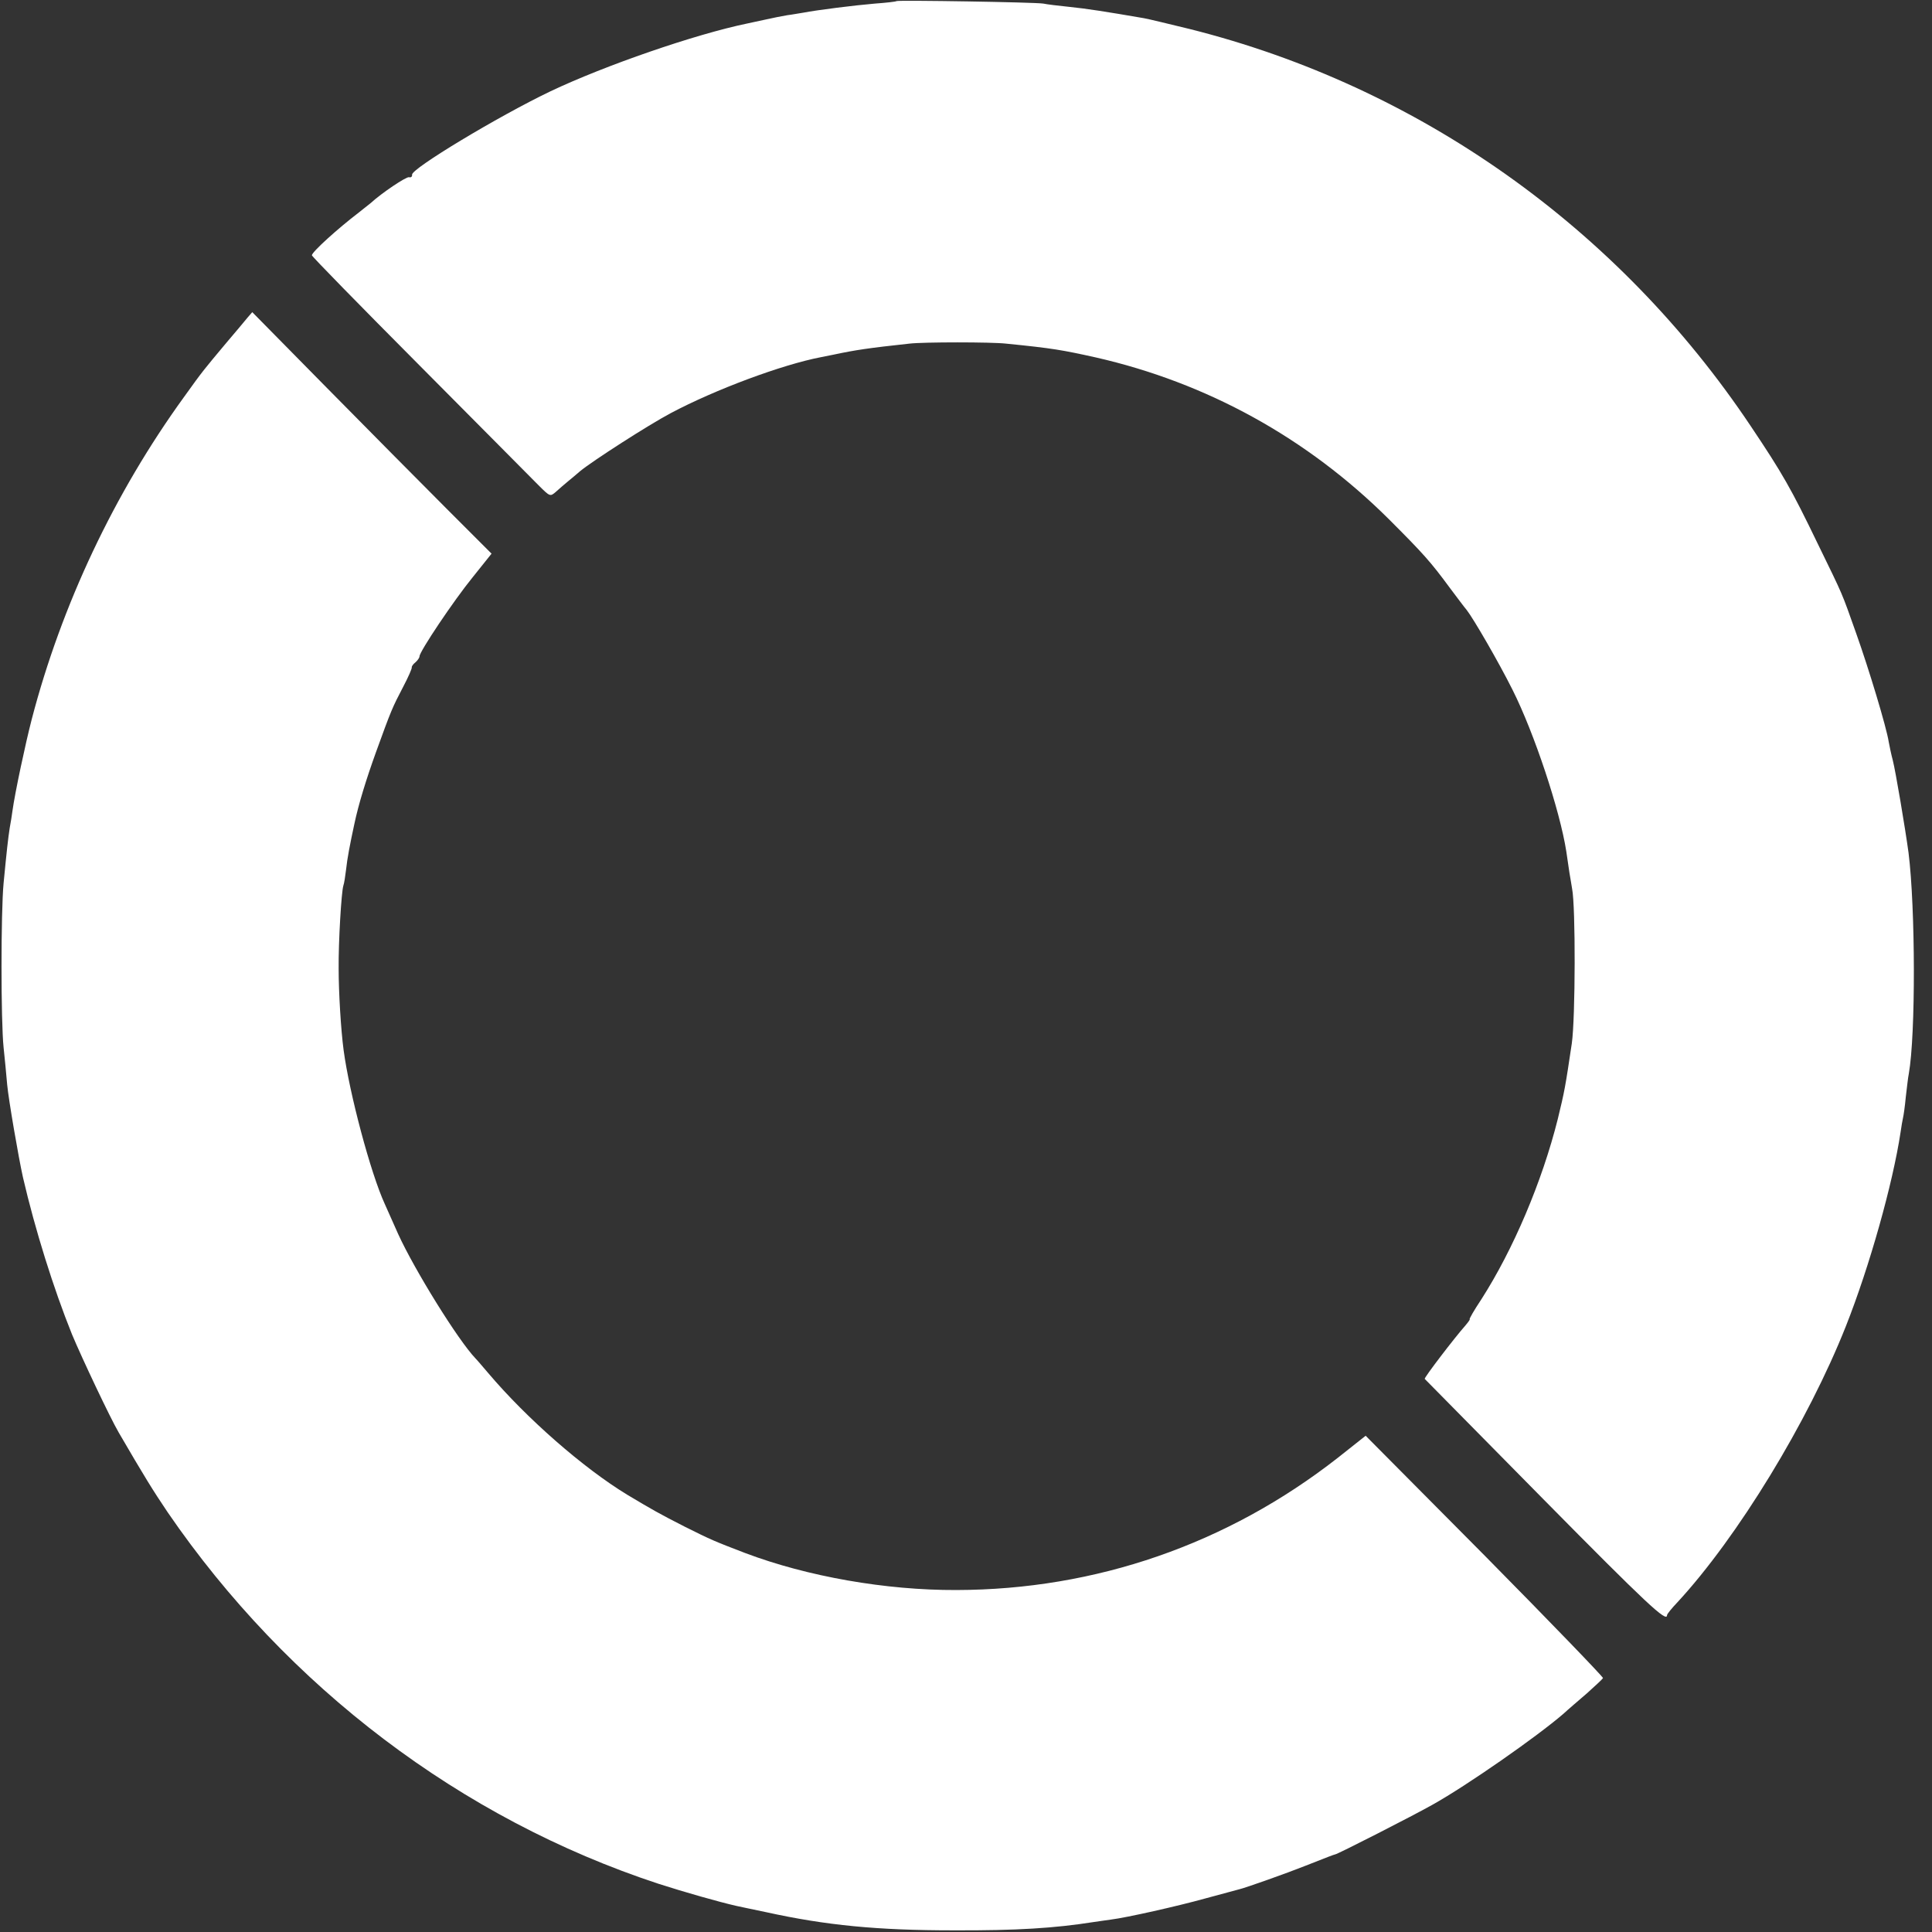 <?xml version="1.0" standalone="no"?>
<!DOCTYPE svg PUBLIC "-//W3C//DTD SVG 20010904//EN"
 "http://www.w3.org/TR/2001/REC-SVG-20010904/DTD/svg10.dtd">
<svg version="1.0" xmlns="http://www.w3.org/2000/svg"
 width="700pt" height="700pt" viewBox="0 0 700 700"
 preserveAspectRatio="xMidYMid meet">
<rect x="0" y="0" width="700" height="700" fill="#333333" stroke="none"/>
<g transform="translate(0,700) scale(0.1,-0.1)"
fill="white" stroke="none">
<path d="M3248 6996 c-1 -2 -37 -6 -78 -9 -72 -6 -208 -23 -260 -33 -14 -2
-40 -7 -57 -9 -18 -3 -54 -10 -80 -16 -27 -6 -56 -12 -65 -14 -189 -39 -516
-152 -714 -246 -190 -91 -505 -281 -501 -302 1 -7 -4 -11 -11 -9 -11 2 -100
-58 -138 -93 -6 -5 -26 -21 -44 -35 -76 -58 -170 -143 -170 -155 0 -4 174
-182 388 -397 213 -214 407 -410 431 -434 44 -44 44 -44 65 -26 12 11 32 28
44 38 13 11 33 27 44 37 45 37 247 167 328 210 162 86 404 176 545 203 11 2
31 6 45 9 80 17 127 24 275 40 51 6 297 6 350 0 170 -17 203 -23 325 -50 404
-92 766 -292 1061 -585 127 -127 152 -155 222 -250 27 -36 54 -72 61 -80 25
-32 116 -189 166 -289 79 -157 172 -438 195 -586 3 -22 8 -56 11 -75 3 -19 8
-46 10 -60 13 -65 12 -469 -1 -560 -24 -161 -26 -172 -51 -275 -57 -227 -161
-472 -277 -653 -26 -39 -45 -72 -42 -72 2 0 -5 -10 -16 -23 -39 -44 -150 -189
-147 -193 2 -2 194 -197 428 -434 378 -383 450 -450 450 -422 0 4 17 25 38 47
218 236 473 654 610 1000 86 217 170 517 198 702 3 21 7 45 9 53 2 8 7 42 10
75 4 33 8 71 11 85 25 141 24 600 -1 800 -12 89 -47 296 -57 335 -6 22 -12 52
-15 68 -8 52 -72 264 -118 393 -54 152 -44 129 -139 324 -96 199 -128 255
-242 425 -481 720 -1204 1232 -2034 1440 -74 18 -148 36 -165 39 -139 24 -210
35 -270 41 -39 4 -81 9 -95 12 -29 5 -526 13 -532 9z"/>
<path d="M895 5847 c-10 -12 -43 -52 -74 -88 -82 -98 -86 -102 -154 -197 -253
-349 -444 -754 -552 -1168 -23 -89 -61 -267 -70 -333 -2 -14 -6 -42 -10 -62
-6 -40 -10 -75 -22 -199 -10 -105 -10 -500 0 -595 4 -38 10 -99 13 -135 5 -54
41 -263 57 -335 44 -190 111 -404 178 -570 35 -84 138 -302 169 -355 92 -158
124 -210 178 -290 434 -633 1063 -1110 1777 -1345 96 -31 220 -66 281 -80 10
-2 60 -13 109 -23 218 -48 404 -66 680 -66 230 -1 367 8 507 30 24 3 52 8 63
9 57 7 243 49 340 76 61 16 117 32 126 34 22 5 174 59 239 85 78 31 105 41
107 41 6 -1 284 141 353 180 124 69 379 247 475 330 16 15 55 48 85 74 30 27
56 51 58 55 1 4 -191 203 -428 443 l-432 435 -101 -80 c-400 -313 -877 -478
-1382 -479 -256 -1 -540 49 -765 134 -112 43 -122 47 -220 96 -94 48 -113 59
-207 115 -161 98 -365 277 -504 441 -19 22 -39 46 -46 53 -64 67 -221 321
-280 450 -19 42 -41 92 -49 110 -51 111 -128 400 -149 557 -10 75 -18 210 -18
295 -1 98 10 279 17 301 3 8 7 34 10 59 4 39 14 91 30 165 15 71 43 162 78
259 56 155 60 163 98 236 19 36 33 68 32 72 -1 3 5 12 13 18 8 7 15 17 15 22
0 17 123 201 193 287 l68 85 -165 165 c-91 91 -286 288 -434 438 l-268 272
-19 -22z"/>
</g>
</svg>